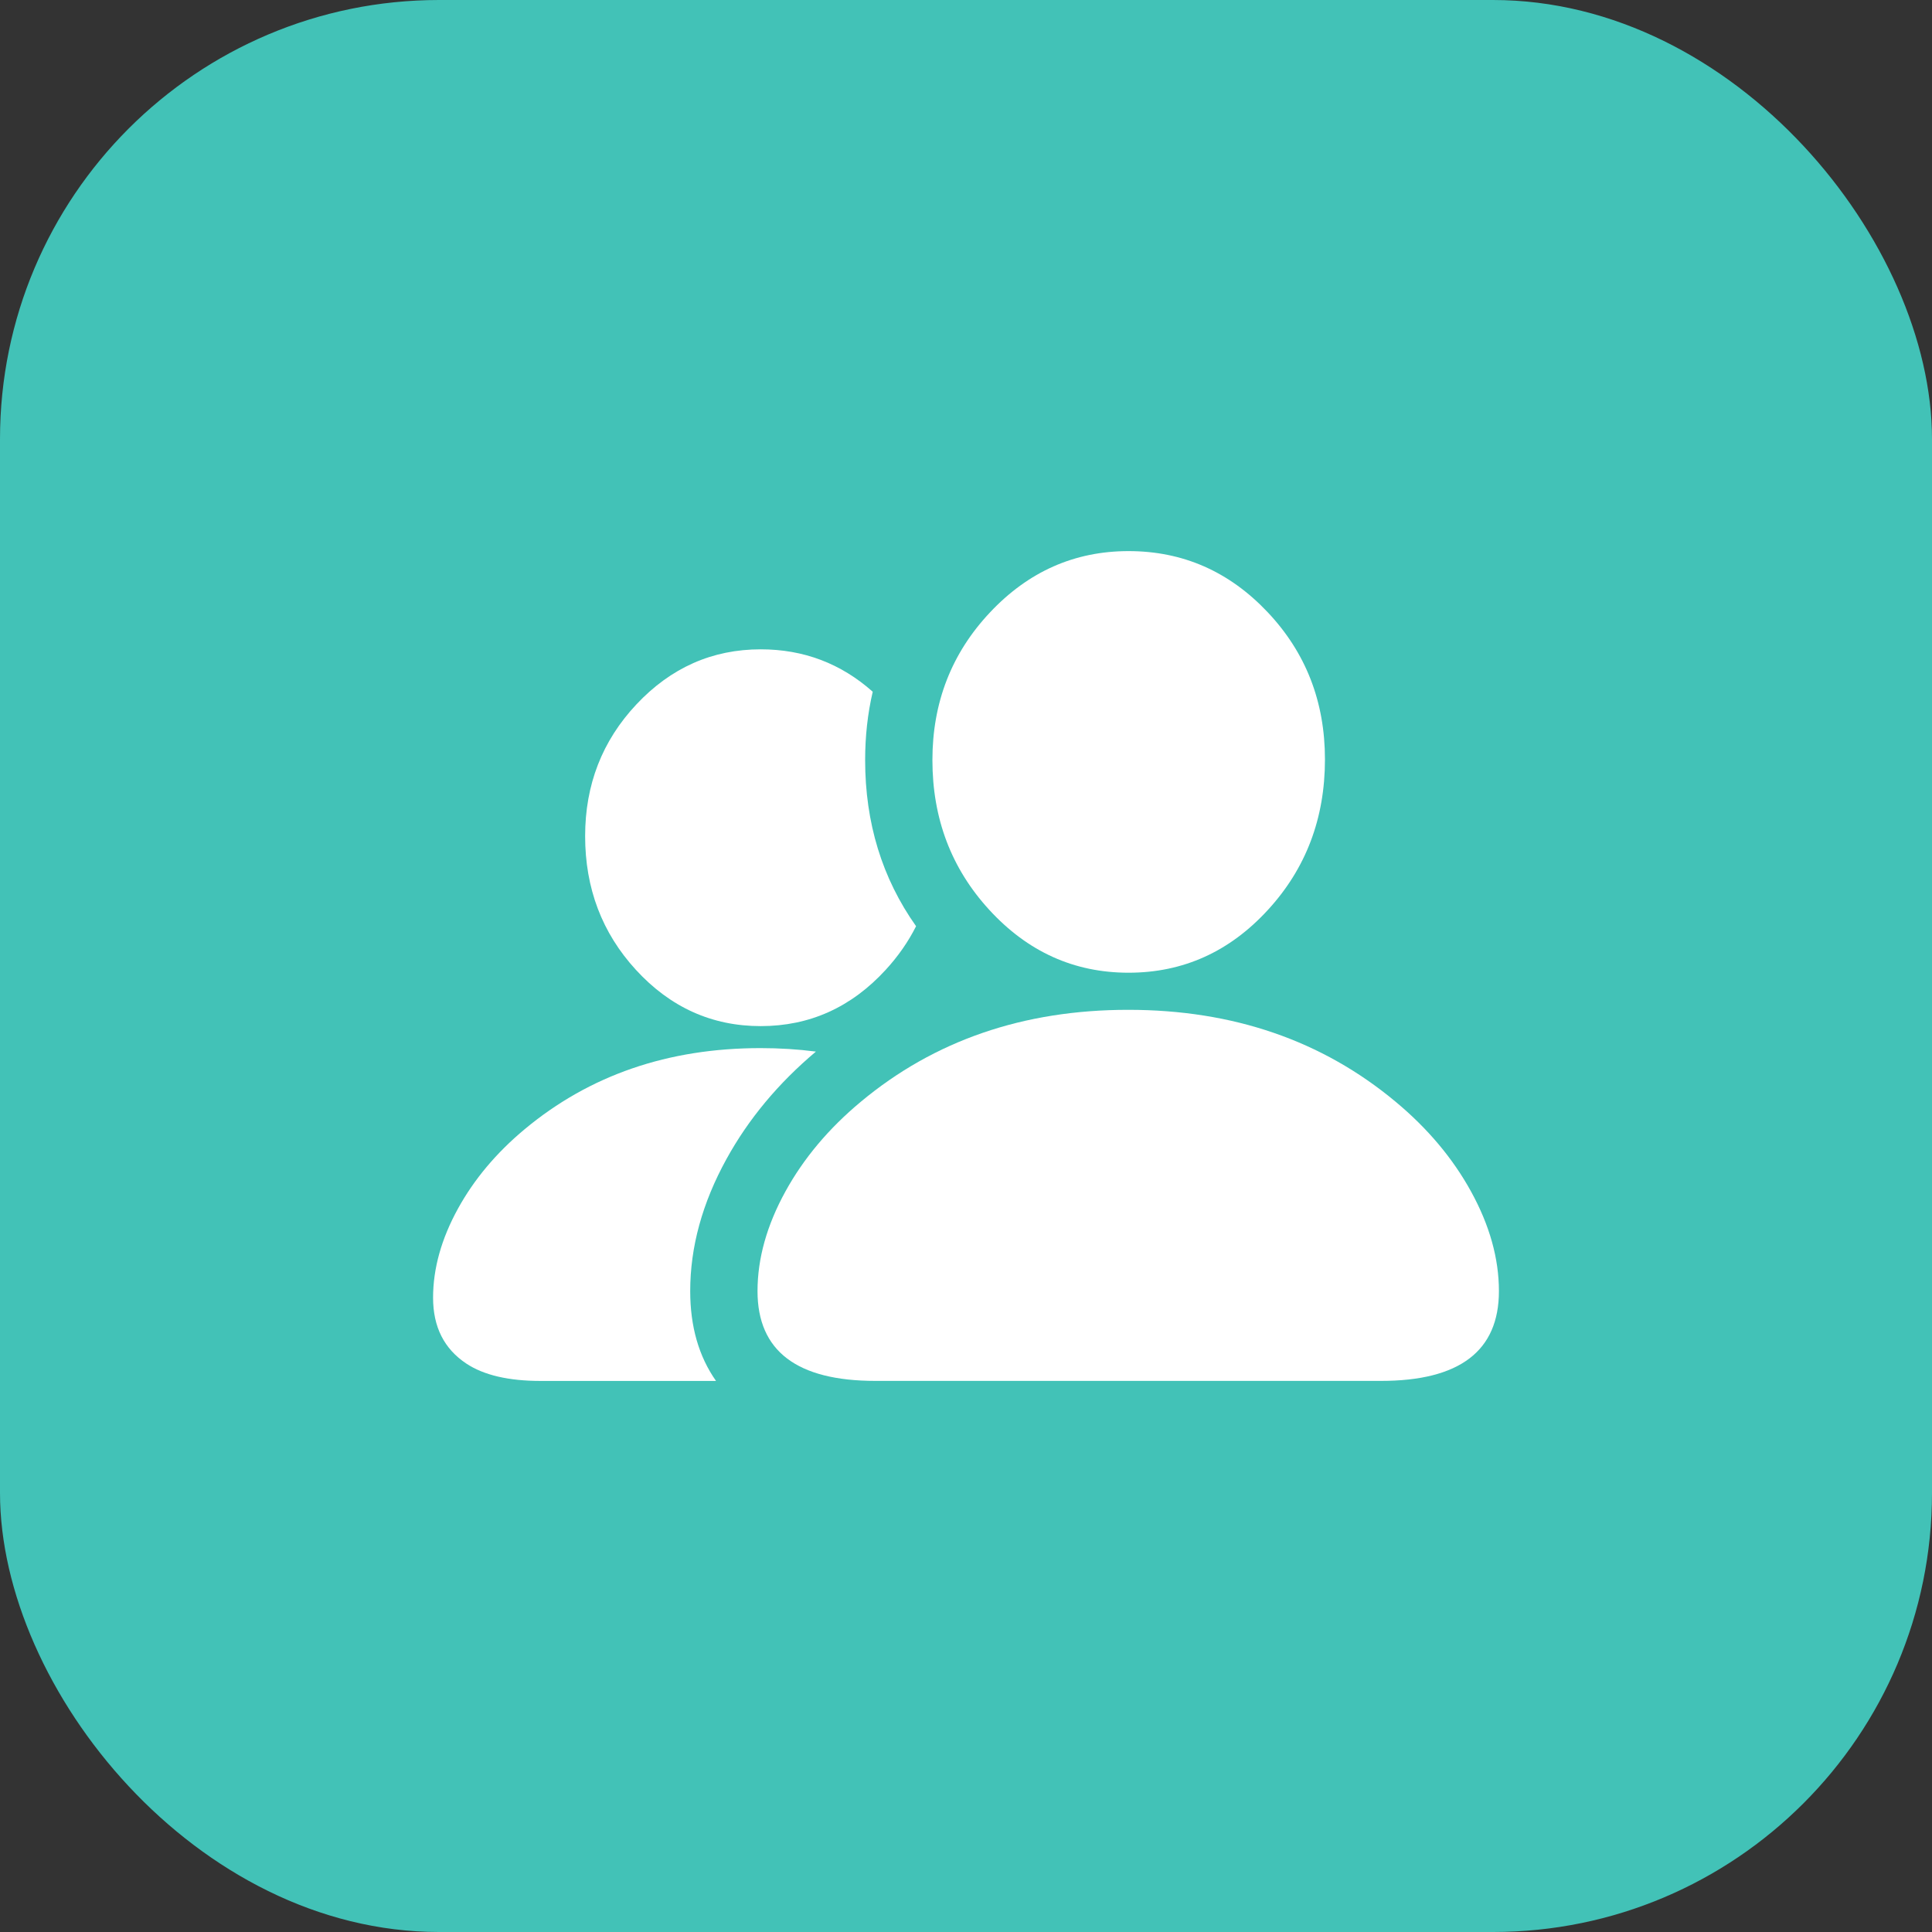 <svg xmlns="http://www.w3.org/2000/svg" xmlns:xlink="http://www.w3.org/1999/xlink" fill="none" version="1.1" width="44" height="44" viewBox="0 0 44 44"><rect x="0" y="0" width="44" height="44" fill="#333333" stroke="none"/><defs><clipPath id="master_svg0_53972_106928"><rect x="8" y="8" width="28" height="28" rx="0"/></clipPath></defs><g><rect x="0" y="0" width="44" height="44" rx="10" fill="#42C2B7" fill-opacity="1"/><g></g><g clip-path="url(#master_svg0_53972_106928)"><g><g><path d="M22.542,13.952Q21.235,15.344,21.235,17.31Q21.235,19.309,22.529,20.72Q23.842,22.153,25.702,22.153Q27.567,22.153,28.88,20.718Q30.175,19.305,30.175,17.296Q30.175,15.32,28.865,13.937Q27.553,12.551,25.702,12.551Q23.856,12.551,22.542,13.952ZM17.888,27.134Q17.252,28.29,17.252,29.404Q17.252,31.449,19.939,31.449L31.45,31.449Q34.137,31.449,34.137,29.404Q34.137,28.29,33.501,27.134Q32.879,26.003,31.786,25.093Q29.274,22.998,25.695,22.998Q22.115,22.998,19.603,25.093Q18.51,26.003,17.888,27.134Z" fill-rule="evenodd" fill="#FFFFFF" fill-opacity="1"/></g><g><path d="M18.582,23.949Q17.295,25.032,16.545,26.396Q15.719,27.896,15.719,29.404Q15.719,30.614,16.307,31.45L12.315,31.45Q11.217,31.45,10.621,31.055Q9.863,30.553,9.863,29.555Q9.863,28.557,10.43,27.526Q10.981,26.524,11.948,25.718Q14.165,23.87,17.319,23.87Q17.97,23.87,18.582,23.949ZM19.876,15.754Q19.703,16.495,19.703,17.31Q19.703,19.456,20.863,21.094Q20.596,21.624,20.174,22.084Q18.998,23.369,17.325,23.369Q15.657,23.369,14.481,22.086Q13.326,20.825,13.326,19.042Q13.326,17.286,14.493,16.043Q15.67,14.788,17.325,14.788Q18.789,14.788,19.876,15.754Z" fill-rule="evenodd" fill="#FFFFFF" fill-opacity="1"/></g></g></g></g></svg>